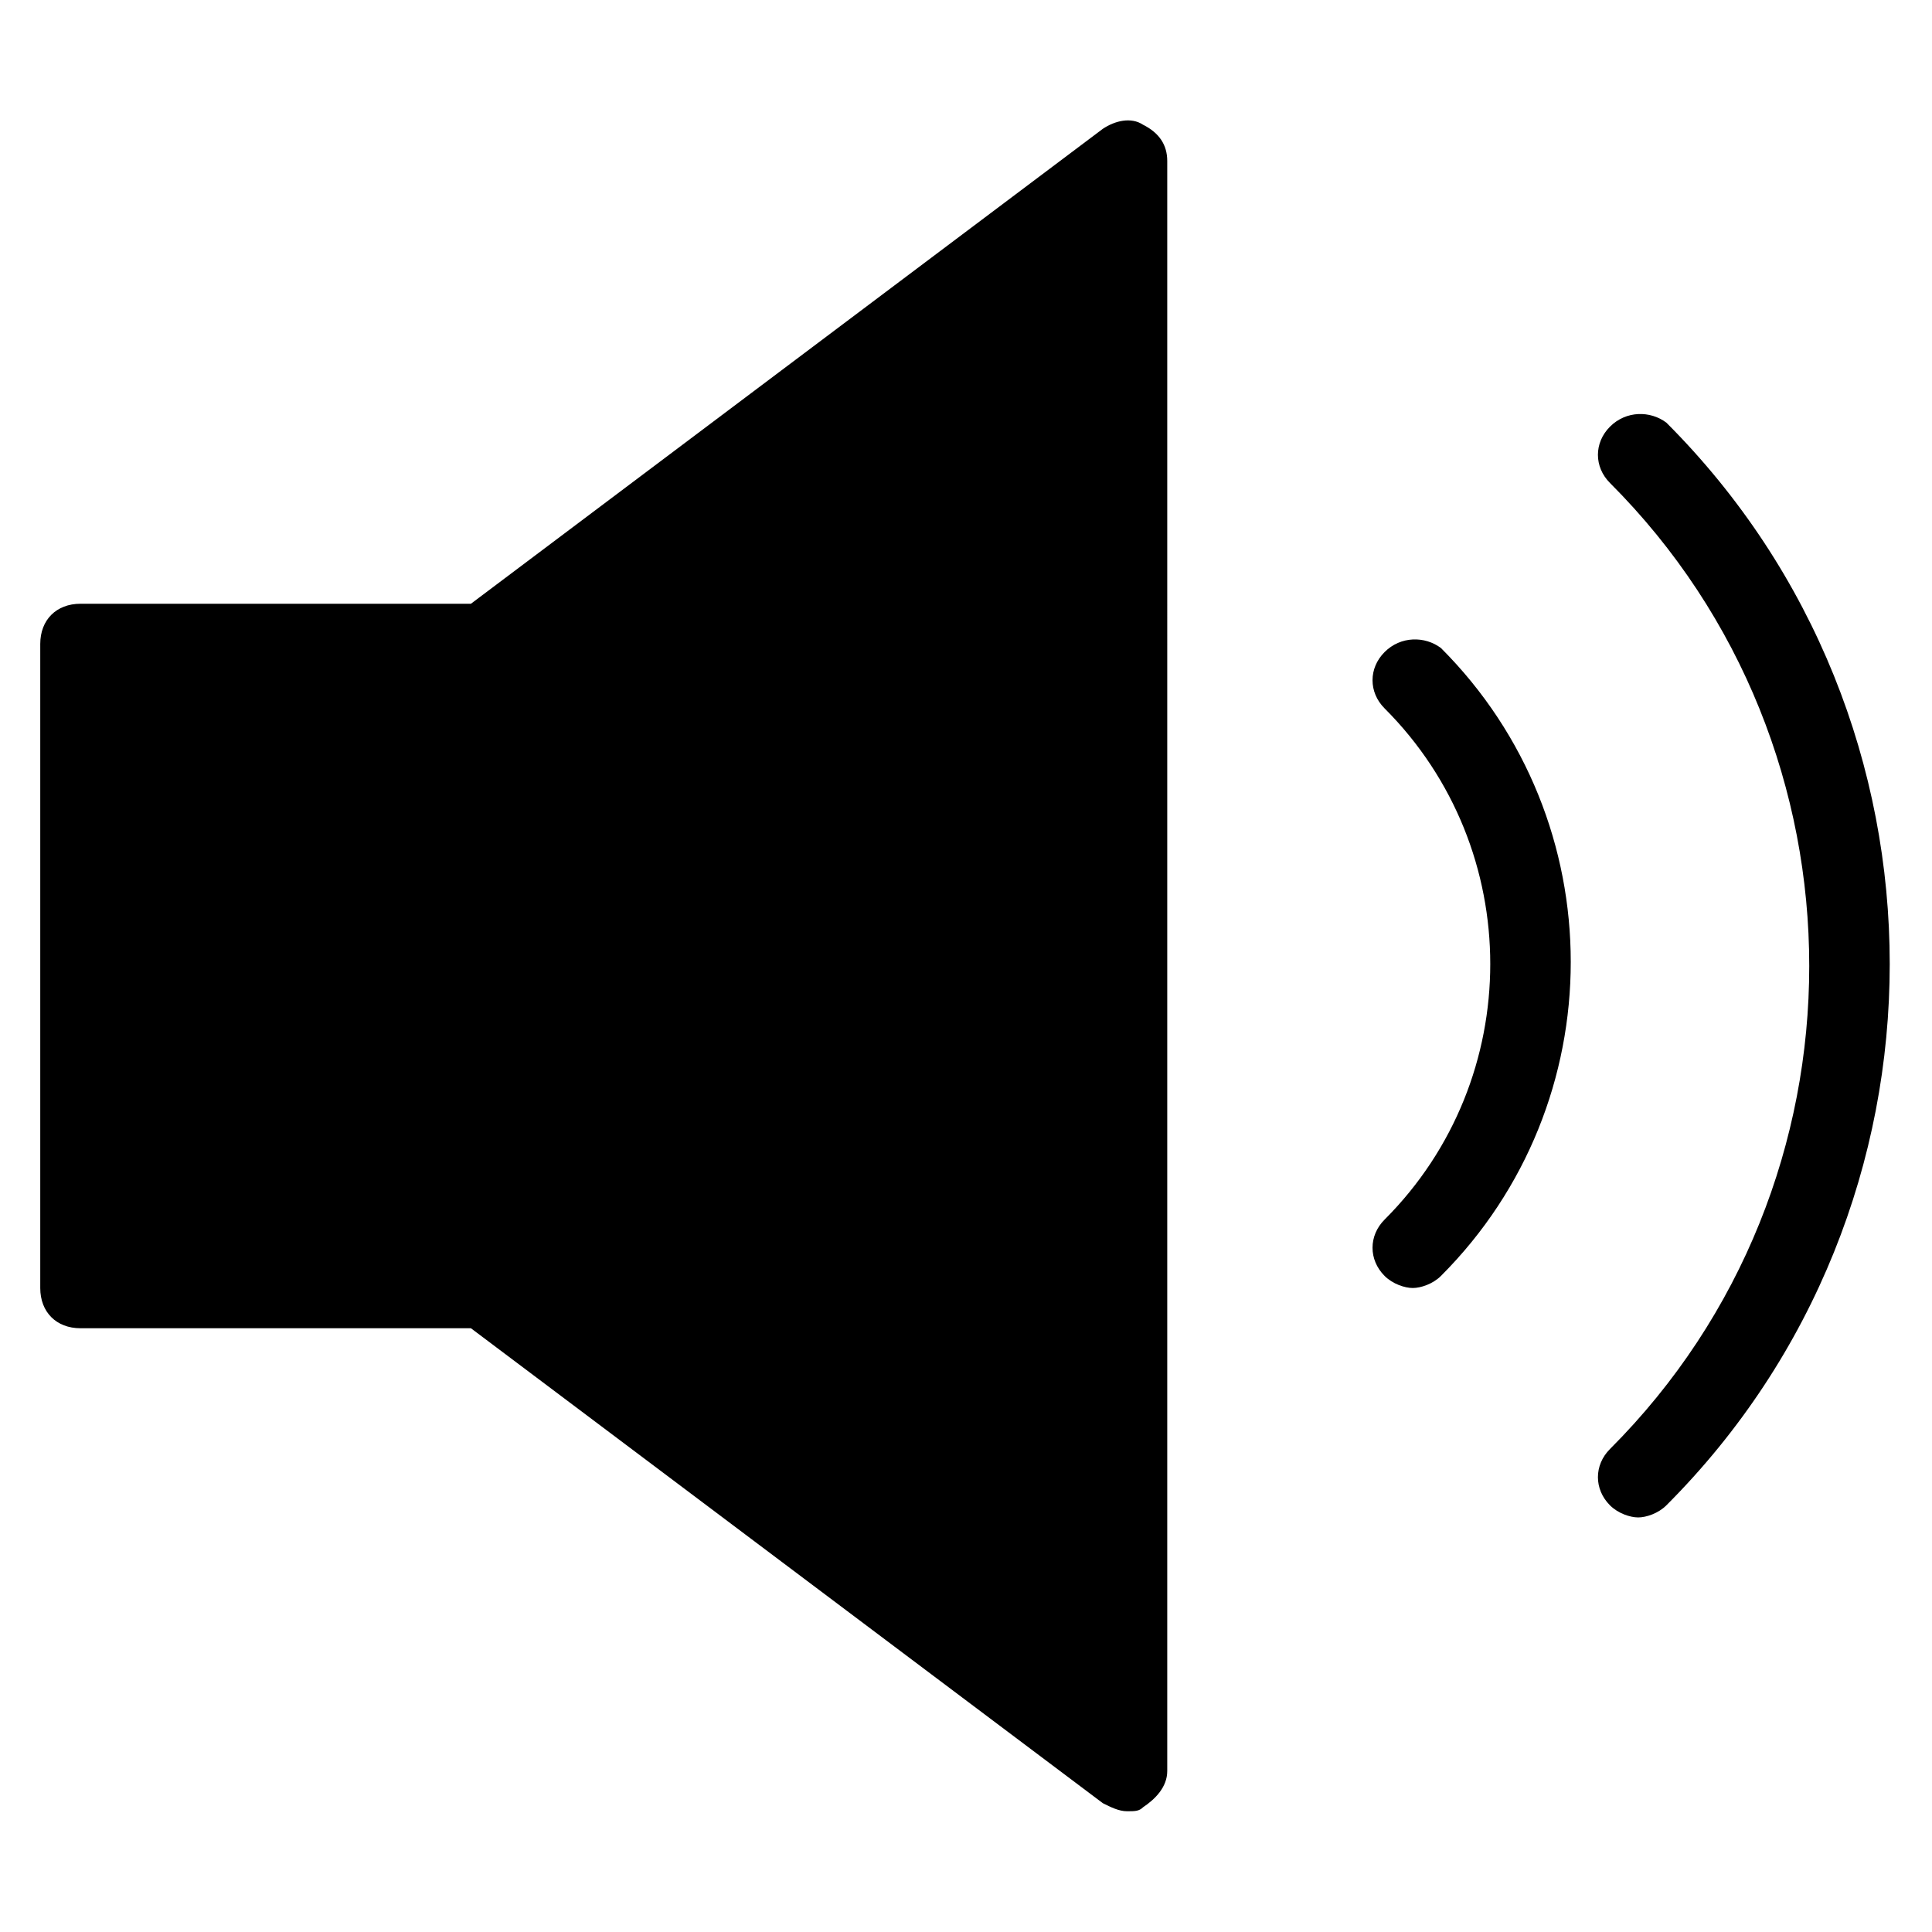 <?xml version="1.0" encoding="utf-8"?>
<!-- Generator: Adobe Illustrator 19.1.0, SVG Export Plug-In . SVG Version: 6.00 Build 0)  -->
<!DOCTYPE svg PUBLIC "-//W3C//DTD SVG 1.1//EN" "http://www.w3.org/Graphics/SVG/1.1/DTD/svg11.dtd">
<svg version="1.1" id="Layer_1" xmlns="http://www.w3.org/2000/svg" xmlns:xlink="http://www.w3.org/1999/xlink" x="0px" y="0px"
	 width="48px" height="48px" viewBox="0 0 48 48" enable-background="new 0 0 48 48" xml:space="preserve">
<path d="M28.4,3.1c-0.3-0.2-0.7-0.1-1,0.1L11.7,15H2c-0.6,0-1,0.4-1,1v16c0,0.6,0.4,1,1,1h9.7l15.7,11.8c0.2,0.1,0.4,0.2,0.6,0.2
	c0.2,0,0.3,0,0.4-0.1c0.3-0.2,0.6-0.5,0.6-0.9V4C29,3.6,28.8,3.3,28.4,3.1z"/>
<path d="M34.4,16.2c-0.4,0.4-0.4,1,0,1.4c3.5,3.5,3.5,9.2,0,12.7c-0.4,0.4-0.4,1,0,1.4c0.2,0.2,0.5,0.3,0.7,0.3s0.5-0.1,0.7-0.3
	c4.3-4.3,4.3-11.3,0-15.6C35.4,15.8,34.8,15.8,34.4,16.2z"/>
<path d="M40,10.6c-0.4,0.4-0.4,1,0,1.4c6.6,6.6,6.6,17.4,0,24c-0.4,0.4-0.4,1,0,1.4c0.2,0.2,0.5,0.3,0.7,0.3s0.5-0.1,0.7-0.3
	c7.4-7.4,7.4-19.5,0-26.9C41,10.2,40.4,10.2,40,10.6z"/>
</svg>
